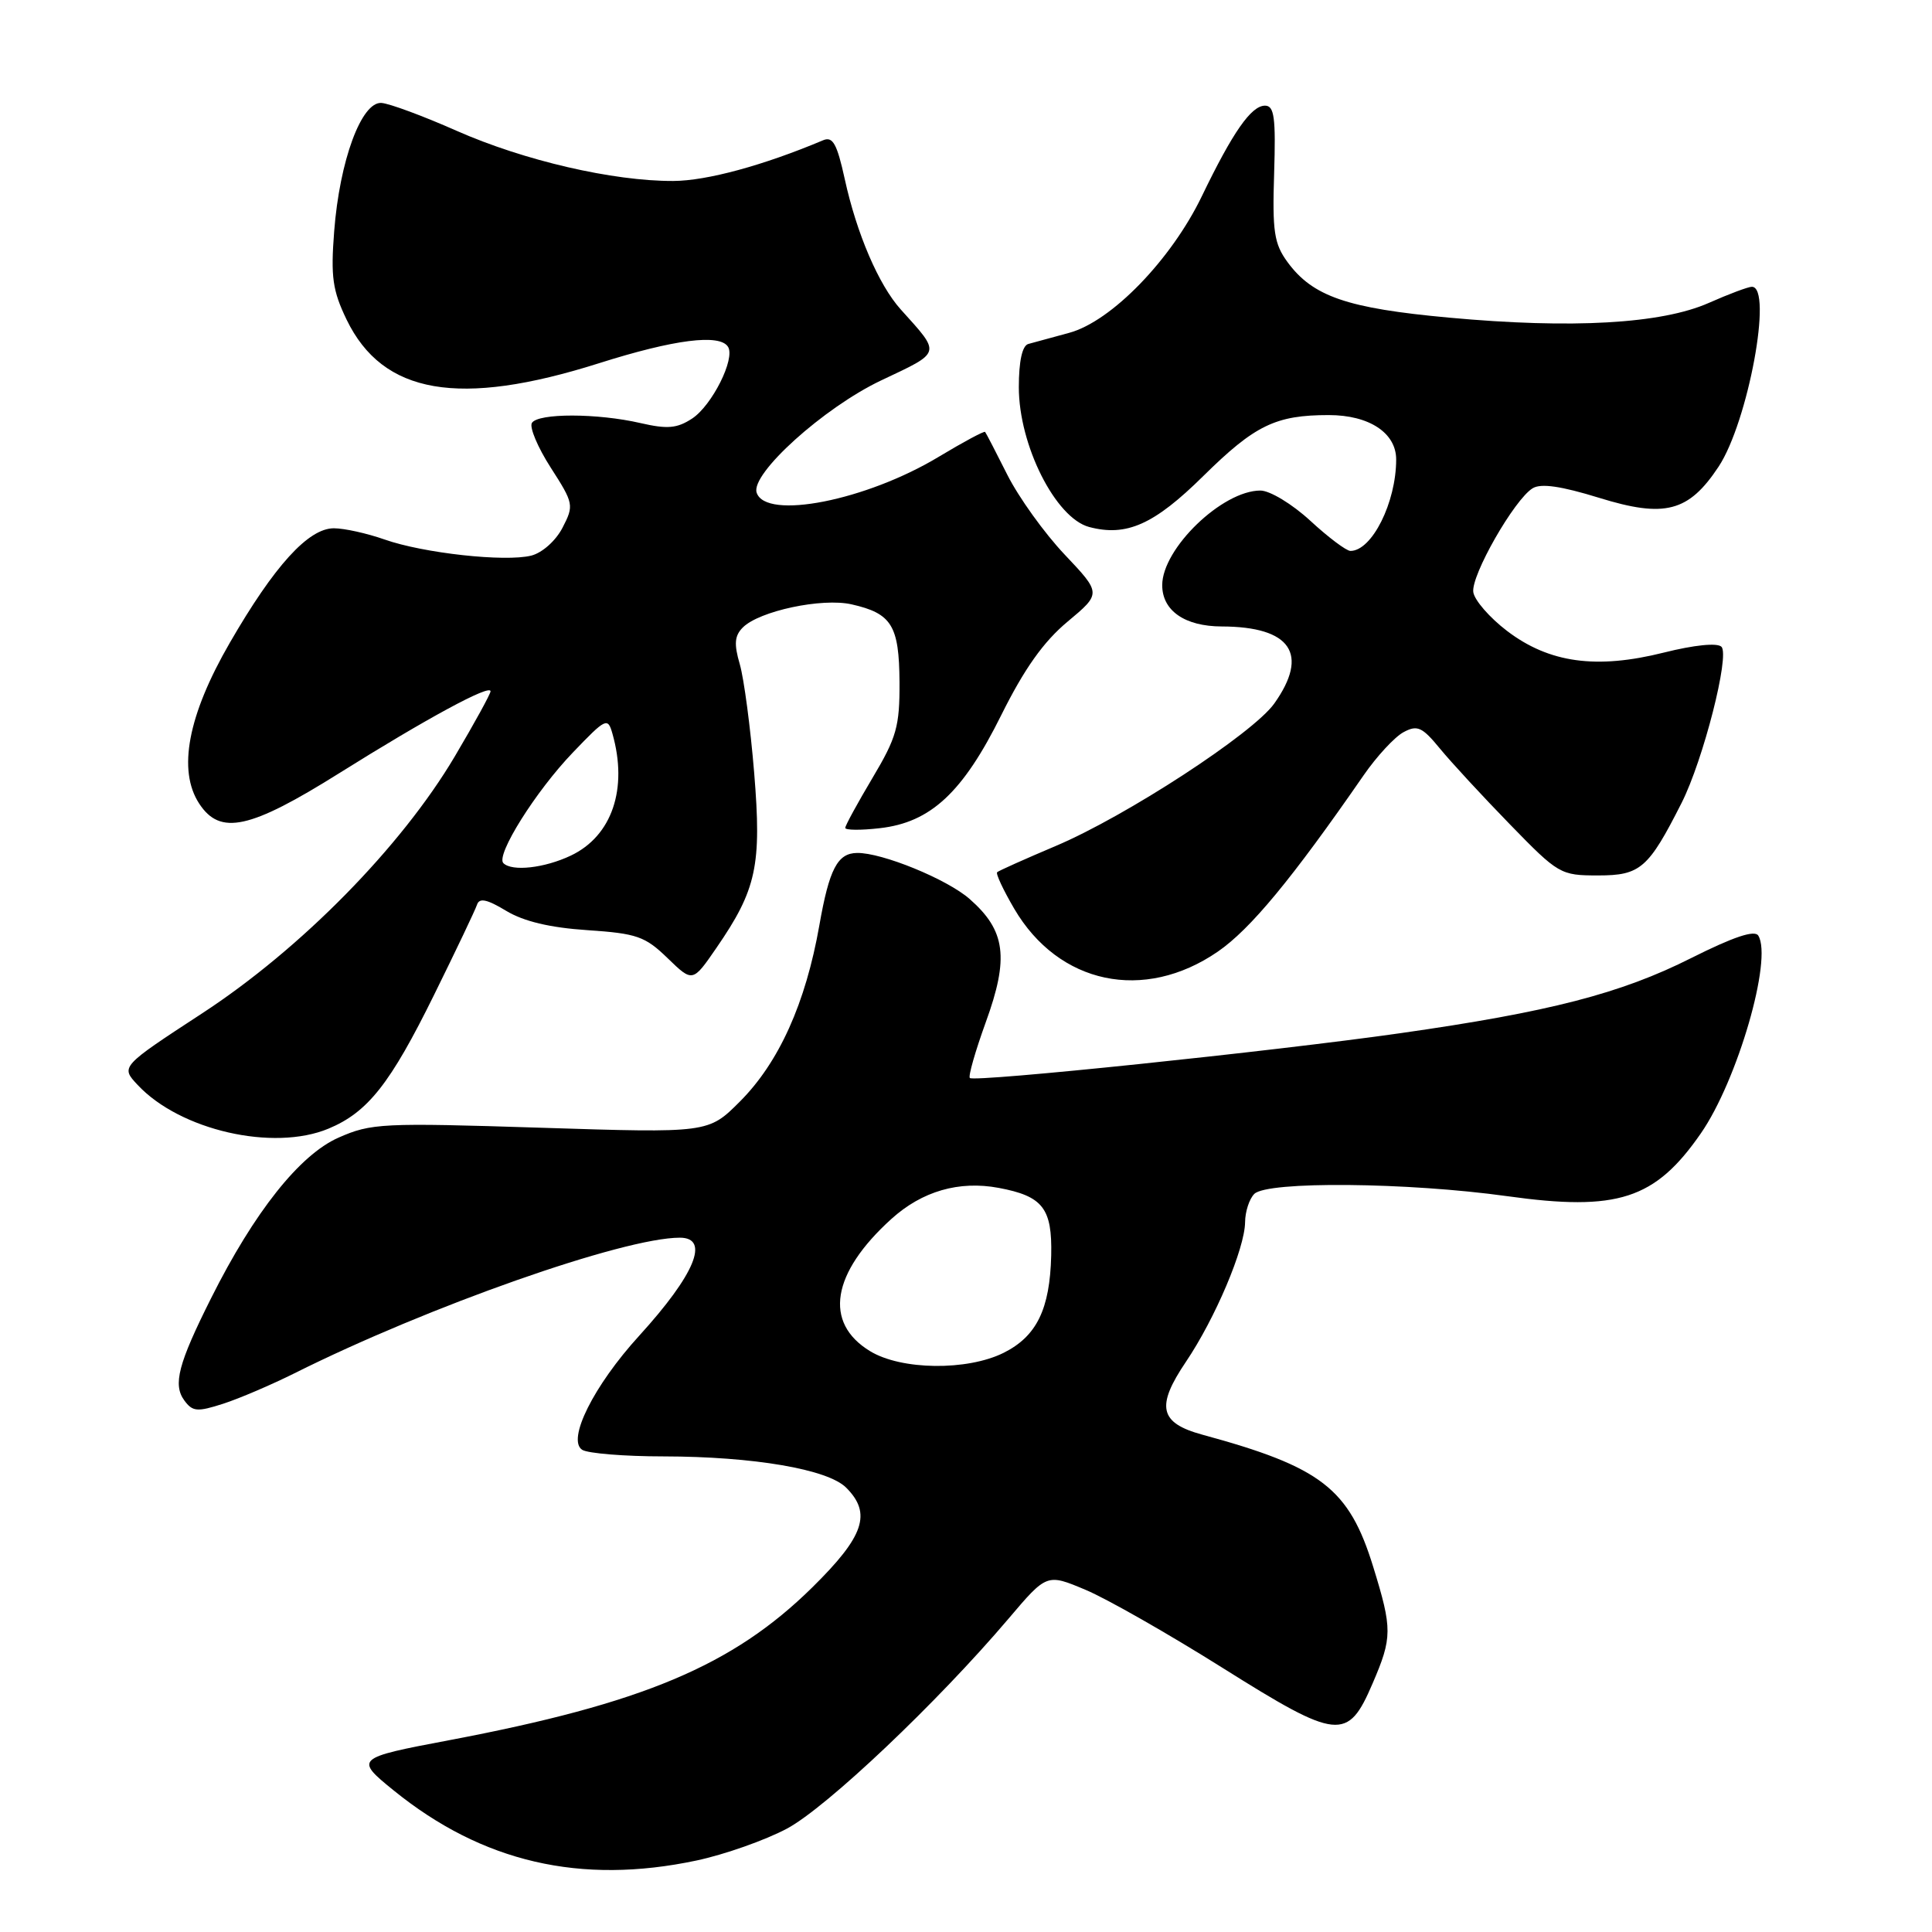 <?xml version="1.0" encoding="UTF-8" standalone="no"?>
<!DOCTYPE svg PUBLIC "-//W3C//DTD SVG 1.1//EN" "http://www.w3.org/Graphics/SVG/1.1/DTD/svg11.dtd" >
<svg xmlns="http://www.w3.org/2000/svg" xmlns:xlink="http://www.w3.org/1999/xlink" version="1.1" viewBox="0 0 256 256">
 <g >
 <path fill="currentColor"
d=" M 92.28 246.53 C 96.01 245.74 101.41 243.83 104.28 242.30 C 109.55 239.48 124.21 225.58 133.62 214.50 C 138.71 208.50 138.71 208.50 143.84 210.66 C 146.66 211.84 154.83 216.50 162.01 221.01 C 177.30 230.61 178.58 230.74 181.87 223.08 C 184.50 216.97 184.50 215.85 181.96 207.62 C 178.76 197.23 175.09 194.39 159.31 190.10 C 153.63 188.55 153.14 186.37 157.14 180.45 C 161.02 174.70 164.94 165.44 164.98 161.95 C 164.99 160.55 165.54 158.86 166.20 158.20 C 167.91 156.49 186.51 156.66 199.72 158.50 C 214.34 160.54 219.31 158.93 225.37 150.18 C 230.22 143.19 234.90 127.07 232.98 123.97 C 232.50 123.20 229.69 124.14 224.11 126.94 C 214.74 131.66 205.31 134.09 185.50 136.91 C 168.67 139.31 129.09 143.43 128.51 142.84 C 128.28 142.61 129.23 139.30 130.61 135.48 C 133.73 126.91 133.26 123.31 128.48 119.12 C 125.50 116.50 116.87 112.97 113.57 113.02 C 110.97 113.05 109.88 115.15 108.57 122.60 C 106.75 132.94 103.21 140.79 98.03 145.97 C 93.86 150.14 93.86 150.14 71.64 149.43 C 50.65 148.76 49.17 148.83 44.84 150.75 C 39.71 153.02 33.69 160.60 27.98 172.00 C 23.62 180.69 22.89 183.47 24.42 185.56 C 25.52 187.06 26.13 187.11 29.58 186.00 C 31.74 185.30 35.98 183.48 39.01 181.97 C 56.75 173.10 82.60 164.00 90.08 164.00 C 94.11 164.00 92.09 168.87 84.69 177.00 C 78.66 183.61 75.08 190.80 77.15 192.11 C 77.89 192.58 82.74 192.98 87.92 192.98 C 99.86 193.00 109.68 194.68 112.12 197.12 C 115.54 200.54 114.51 203.56 107.63 210.34 C 97.10 220.71 85.16 225.73 59.50 230.59 C 47.10 232.93 46.98 233.04 52.15 237.23 C 63.90 246.76 76.93 249.78 92.28 246.53 Z  M 43.53 149.55 C 48.74 147.38 51.72 143.59 57.52 131.82 C 60.42 125.94 62.98 120.57 63.21 119.87 C 63.52 118.94 64.54 119.16 67.07 120.69 C 69.39 122.09 72.87 122.92 77.82 123.25 C 84.39 123.69 85.48 124.07 88.46 126.96 C 91.78 130.18 91.78 130.18 94.93 125.60 C 100.25 117.87 100.94 114.68 99.93 102.38 C 99.44 96.40 98.58 89.94 98.03 88.03 C 97.24 85.33 97.33 84.24 98.43 83.14 C 100.61 80.96 108.92 79.19 112.84 80.08 C 118.16 81.28 119.14 82.88 119.19 90.37 C 119.22 96.25 118.81 97.71 115.61 103.08 C 113.63 106.41 112.00 109.39 112.00 109.70 C 112.00 110.01 114.06 110.03 116.57 109.74 C 123.32 108.98 127.58 105.02 132.68 94.74 C 135.72 88.63 138.26 85.04 141.45 82.38 C 145.94 78.63 145.94 78.63 141.07 73.48 C 138.39 70.65 134.98 65.90 133.48 62.92 C 131.98 59.94 130.66 57.38 130.53 57.23 C 130.40 57.09 127.64 58.57 124.40 60.52 C 114.79 66.32 101.46 68.95 100.26 65.28 C 99.43 62.79 109.16 54.01 116.75 50.41 C 124.84 46.58 124.73 46.98 119.35 41.00 C 116.43 37.75 113.51 30.95 111.93 23.71 C 110.91 19.06 110.35 18.05 109.08 18.58 C 101.16 21.92 93.66 23.96 89.21 23.98 C 81.22 24.01 69.44 21.28 60.50 17.33 C 56.10 15.38 51.62 13.72 50.55 13.64 C 47.89 13.45 45.00 21.29 44.28 30.65 C 43.81 36.70 44.07 38.50 45.93 42.36 C 50.73 52.26 60.84 54.00 79.37 48.13 C 89.34 44.97 95.39 44.20 96.47 45.96 C 97.45 47.54 94.34 53.73 91.71 55.46 C 89.71 56.77 88.43 56.88 84.87 56.06 C 79.15 54.74 71.29 54.73 70.48 56.04 C 70.13 56.61 71.25 59.28 72.98 61.97 C 76.02 66.70 76.07 66.96 74.54 69.92 C 73.65 71.65 71.85 73.25 70.40 73.62 C 66.93 74.49 56.09 73.30 50.94 71.48 C 48.63 70.67 45.62 70.00 44.24 70.00 C 40.86 70.00 36.35 74.96 30.44 85.19 C 24.89 94.79 23.51 102.08 26.40 106.49 C 29.18 110.73 33.10 109.88 45.00 102.42 C 56.51 95.21 65.00 90.61 65.00 91.60 C 65.00 91.94 62.86 95.84 60.25 100.25 C 53.16 112.21 39.88 125.72 26.79 134.27 C 15.97 141.34 15.97 141.34 18.24 143.76 C 23.85 149.77 36.22 152.60 43.53 149.55 Z  M 161.36 126.10 C 165.68 123.13 171.20 116.45 180.68 102.74 C 182.42 100.22 184.81 97.64 185.97 97.02 C 187.80 96.03 188.44 96.32 190.79 99.18 C 192.28 101.00 196.46 105.52 200.08 109.24 C 206.50 115.84 206.77 116.00 211.76 116.00 C 217.36 116.00 218.42 115.08 222.82 106.39 C 225.69 100.71 229.23 86.83 228.10 85.70 C 227.55 85.15 224.50 85.46 220.47 86.47 C 211.53 88.71 205.27 87.85 199.69 83.60 C 197.39 81.85 195.37 79.53 195.22 78.46 C 194.90 76.26 200.65 66.19 203.08 64.70 C 204.18 64.02 206.85 64.41 211.88 65.96 C 220.59 68.66 223.75 67.84 227.72 61.84 C 231.63 55.93 234.95 38.00 232.13 38.00 C 231.65 38.00 229.08 38.96 226.42 40.14 C 220.15 42.91 208.31 43.59 192.02 42.09 C 178.47 40.85 173.93 39.28 170.59 34.71 C 168.83 32.30 168.58 30.67 168.83 22.96 C 169.06 15.57 168.85 14.00 167.62 14.00 C 165.79 14.00 163.35 17.51 159.25 26.00 C 155.18 34.43 147.27 42.58 141.68 44.10 C 139.38 44.72 136.94 45.39 136.25 45.58 C 135.45 45.81 135.00 47.87 135.00 51.31 C 135.00 58.99 139.86 68.64 144.32 69.83 C 149.27 71.14 152.93 69.51 159.46 63.06 C 166.29 56.33 169.03 55.00 176.07 55.00 C 181.42 55.00 185.00 57.36 185.00 60.88 C 185.00 66.58 181.79 73.00 178.94 73.00 C 178.40 73.00 176.00 71.20 173.62 69.00 C 171.21 66.78 168.26 65.00 167.01 65.00 C 161.96 65.00 154.00 72.68 154.00 77.54 C 154.00 80.92 157.00 83.00 161.90 83.01 C 171.06 83.04 173.51 86.66 168.84 93.23 C 166.01 97.20 149.20 108.16 139.88 112.10 C 135.82 113.82 132.33 115.38 132.13 115.57 C 131.92 115.76 132.94 117.93 134.39 120.41 C 140.27 130.44 151.58 132.82 161.36 126.10 Z  M 115.28 179.03 C 109.11 175.27 110.18 168.69 118.12 161.51 C 122.19 157.83 127.08 156.42 132.33 157.40 C 138.19 158.50 139.43 160.10 139.29 166.34 C 139.12 173.47 137.37 177.06 133.00 179.25 C 128.16 181.66 119.42 181.56 115.28 179.03 Z  M 66.70 114.37 C 65.66 113.33 70.99 104.83 75.91 99.71 C 80.29 95.14 80.53 95.02 81.15 97.21 C 83.23 104.52 81.09 110.78 75.64 113.37 C 72.14 115.03 67.84 115.51 66.70 114.37 Z "/>
</g>
</svg>